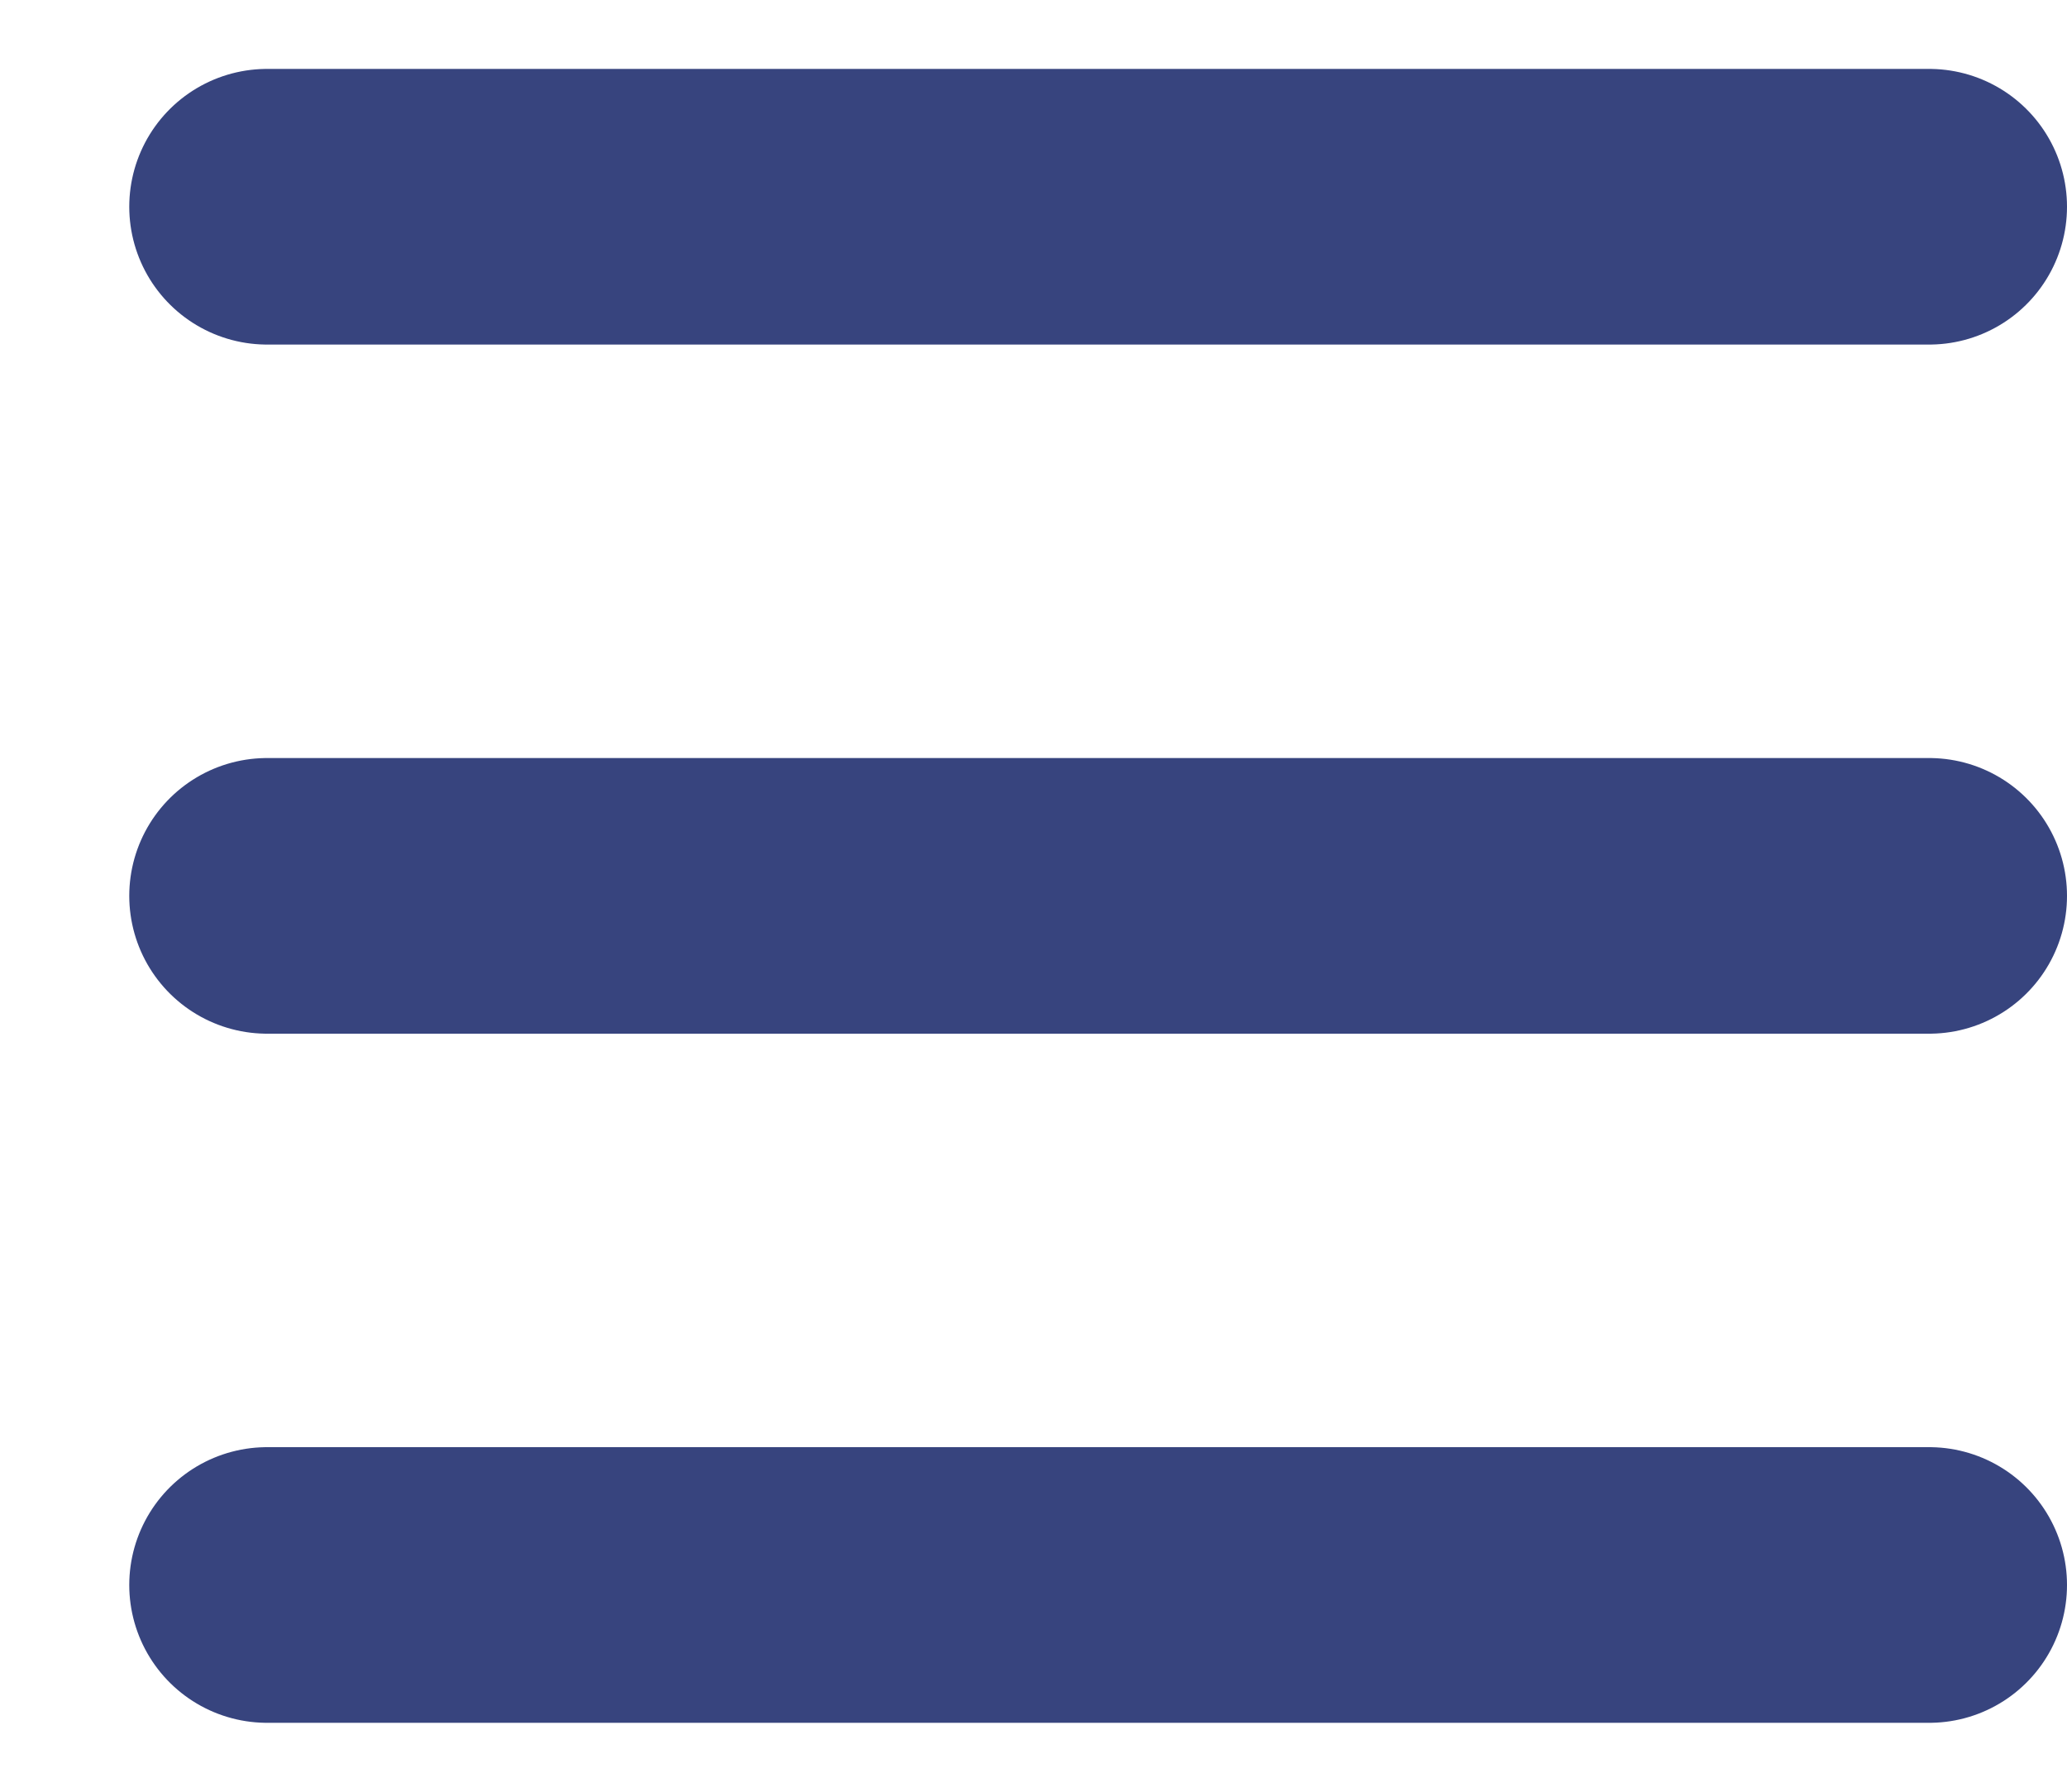 <svg width="15" height="13" viewBox="0 0 15 13" fill="none" xmlns="http://www.w3.org/2000/svg">
<path d="M1.938 1.5H14" stroke="#37447E" stroke-width="2" stroke-linecap="round"/>
<path d="M1.938 6.5H14" stroke="#37447E" stroke-width="2" stroke-linecap="round"/>
<path d="M1.938 11.5H14" stroke="#37447E" stroke-width="2" stroke-linecap="round"/>
</svg>
